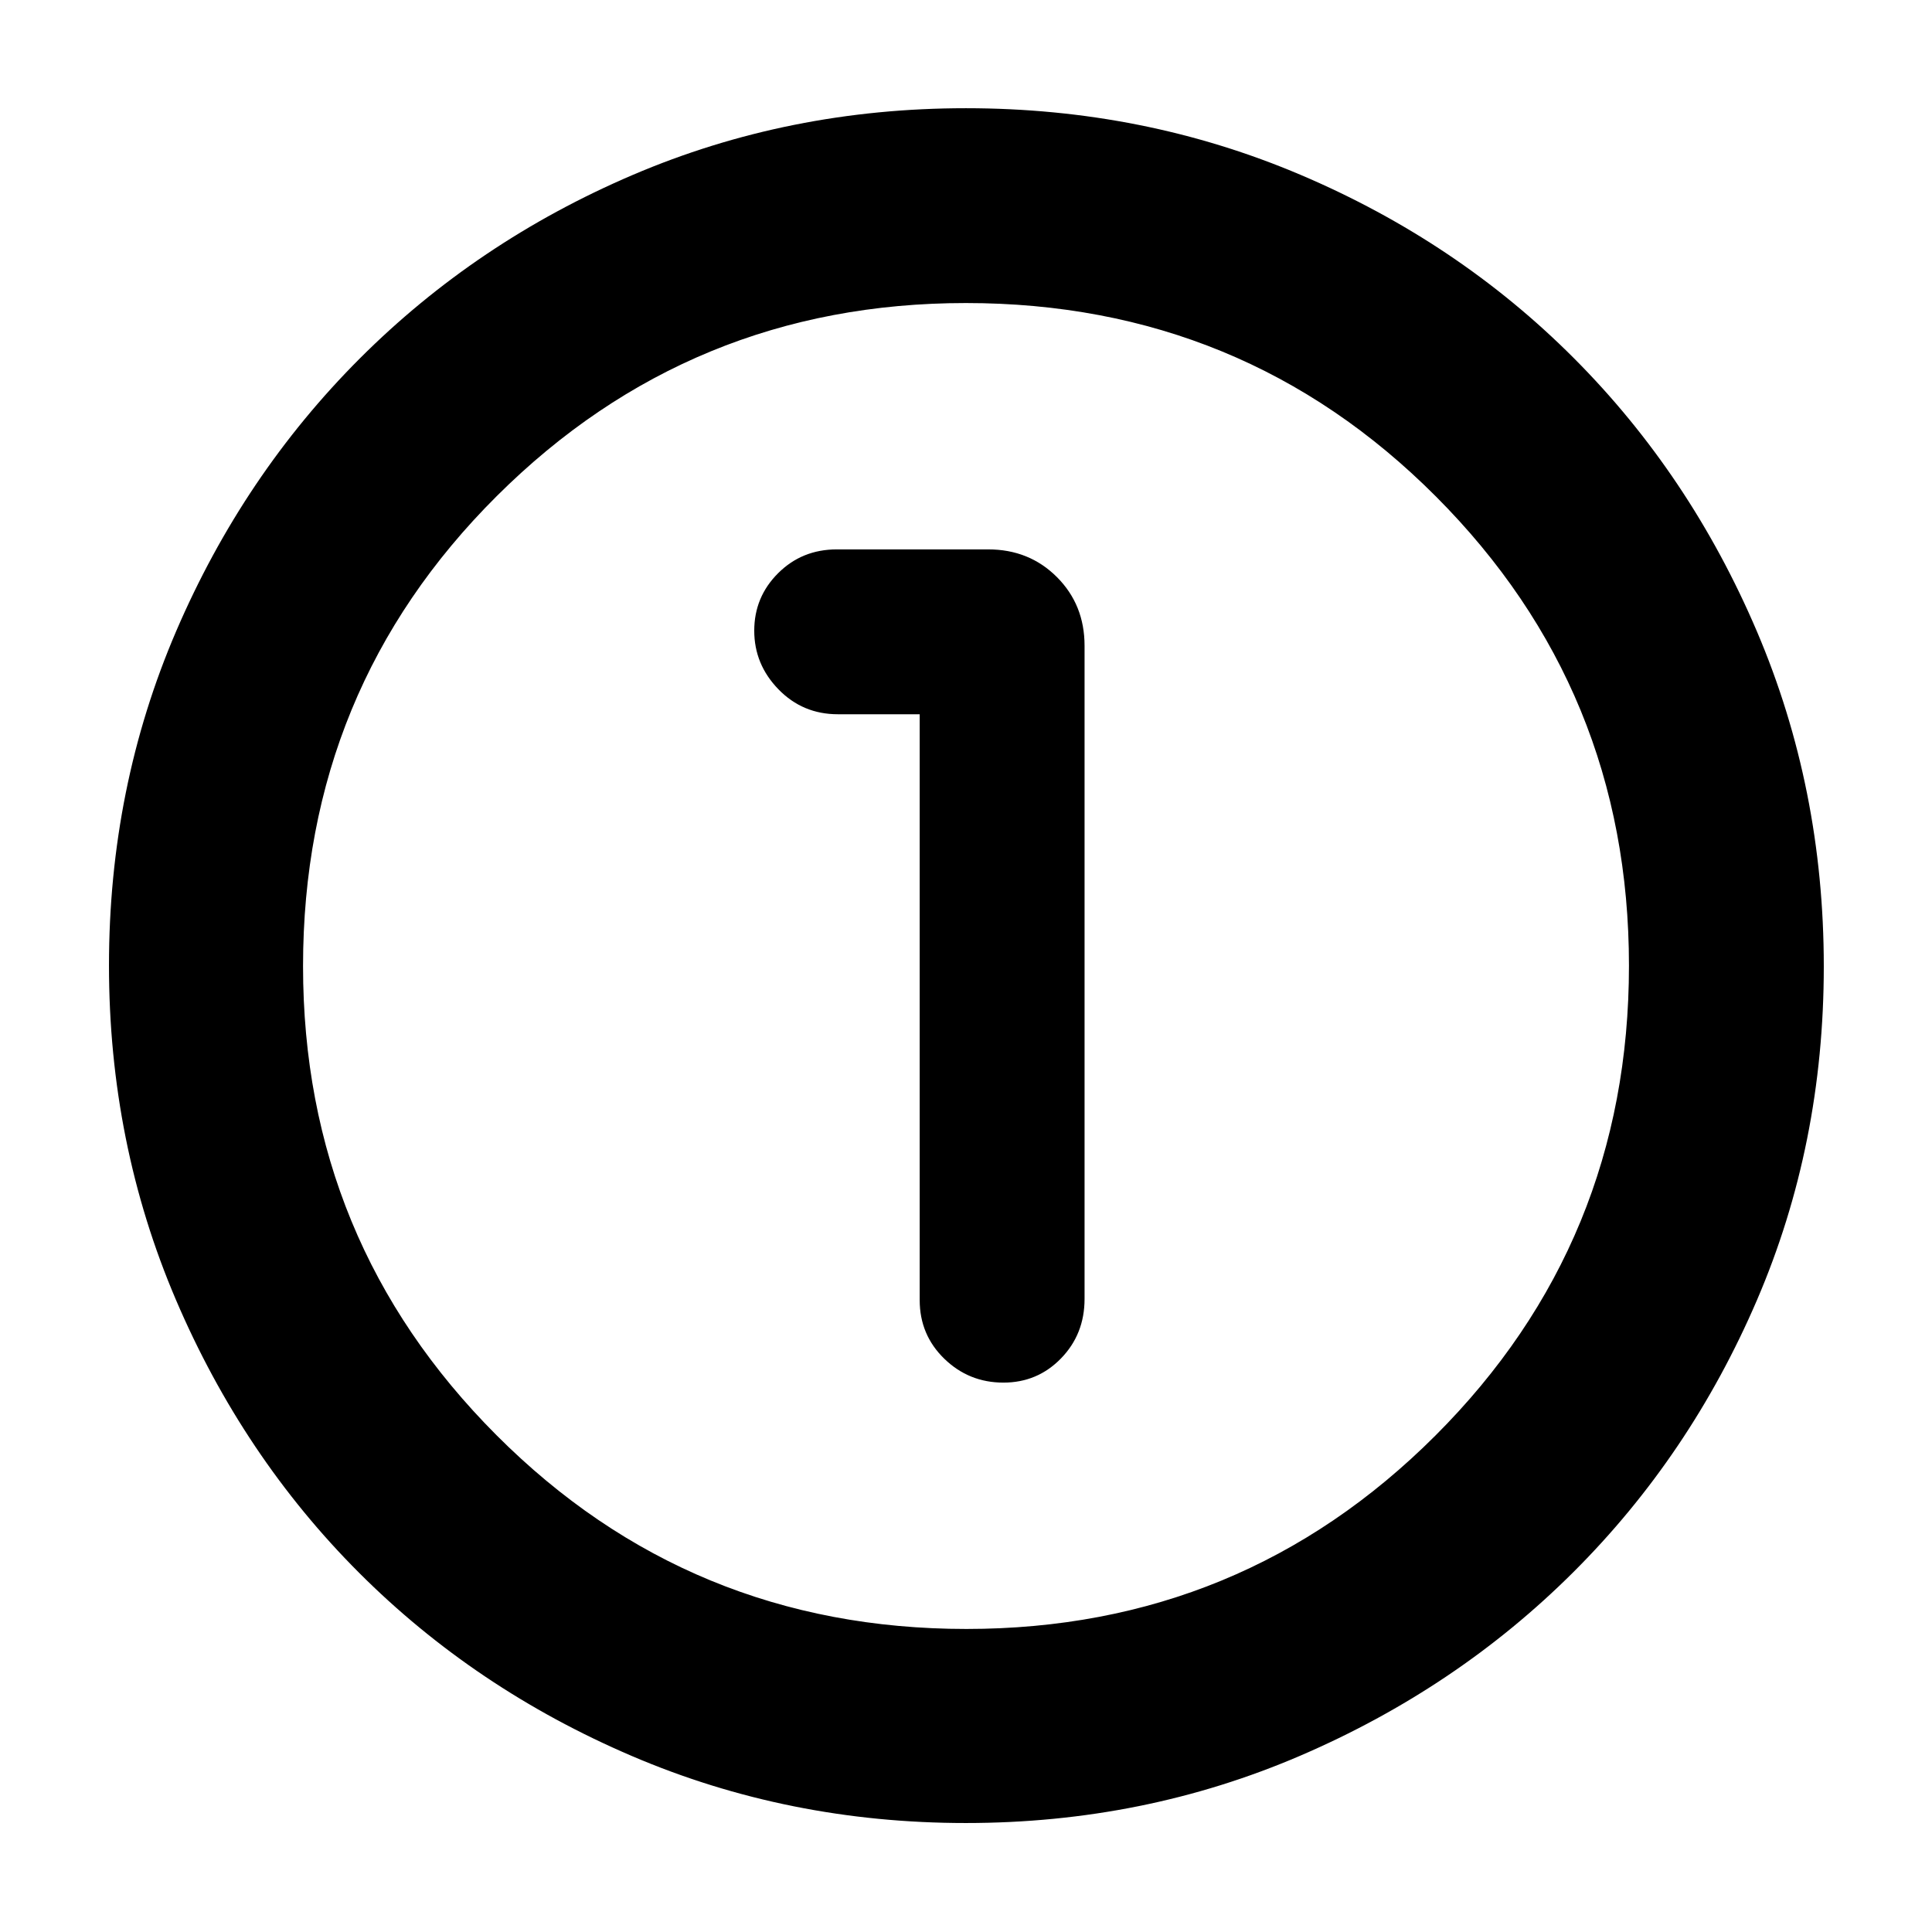 <svg xmlns="http://www.w3.org/2000/svg" height="40" viewBox="0 -960 960 960" width="40"><path d="M479.92-54.15q-88.15 0-165.95-33.3-77.81-33.31-135.51-91.01-57.7-57.7-91.01-135.59-33.3-77.89-33.3-166.23 0-88.35 33.36-166.03 33.37-77.67 91.32-135.62 57.96-57.94 135.51-91.12 77.56-33.18 165.61-33.18 88.42 0 166.37 33.14 77.95 33.15 135.7 91.03 57.76 57.89 90.99 135.83 33.22 77.94 33.22 166.44 0 88.48-33.18 165.74-33.18 77.27-91.12 135.1-57.95 57.83-135.77 91.32-77.83 33.48-166.24 33.48Zm.28-96.43q136.92 0 233.07-96.12 96.15-96.11 96.15-233.5 0-136.92-95.89-233.07-95.9-96.15-233.59-96.15-136.77 0-233.07 95.89-96.29 95.9-96.29 233.59 0 136.77 96.12 233.07 96.11 96.29 233.5 96.29ZM480-480Zm-23.01-125.09V-314q0 17.27 12.22 29.14 12.22 11.87 29.38 11.87 16.92 0 28.62-12.03t11.7-29.55v-324.56q0-20.39-13.75-34.14-13.75-13.74-34.13-13.74H415.8q-17.28 0-29.15 11.82-11.87 11.83-11.87 28.58 0 16.76 12.04 29.14 12.03 12.38 29.54 12.38h40.63Z"/></svg>